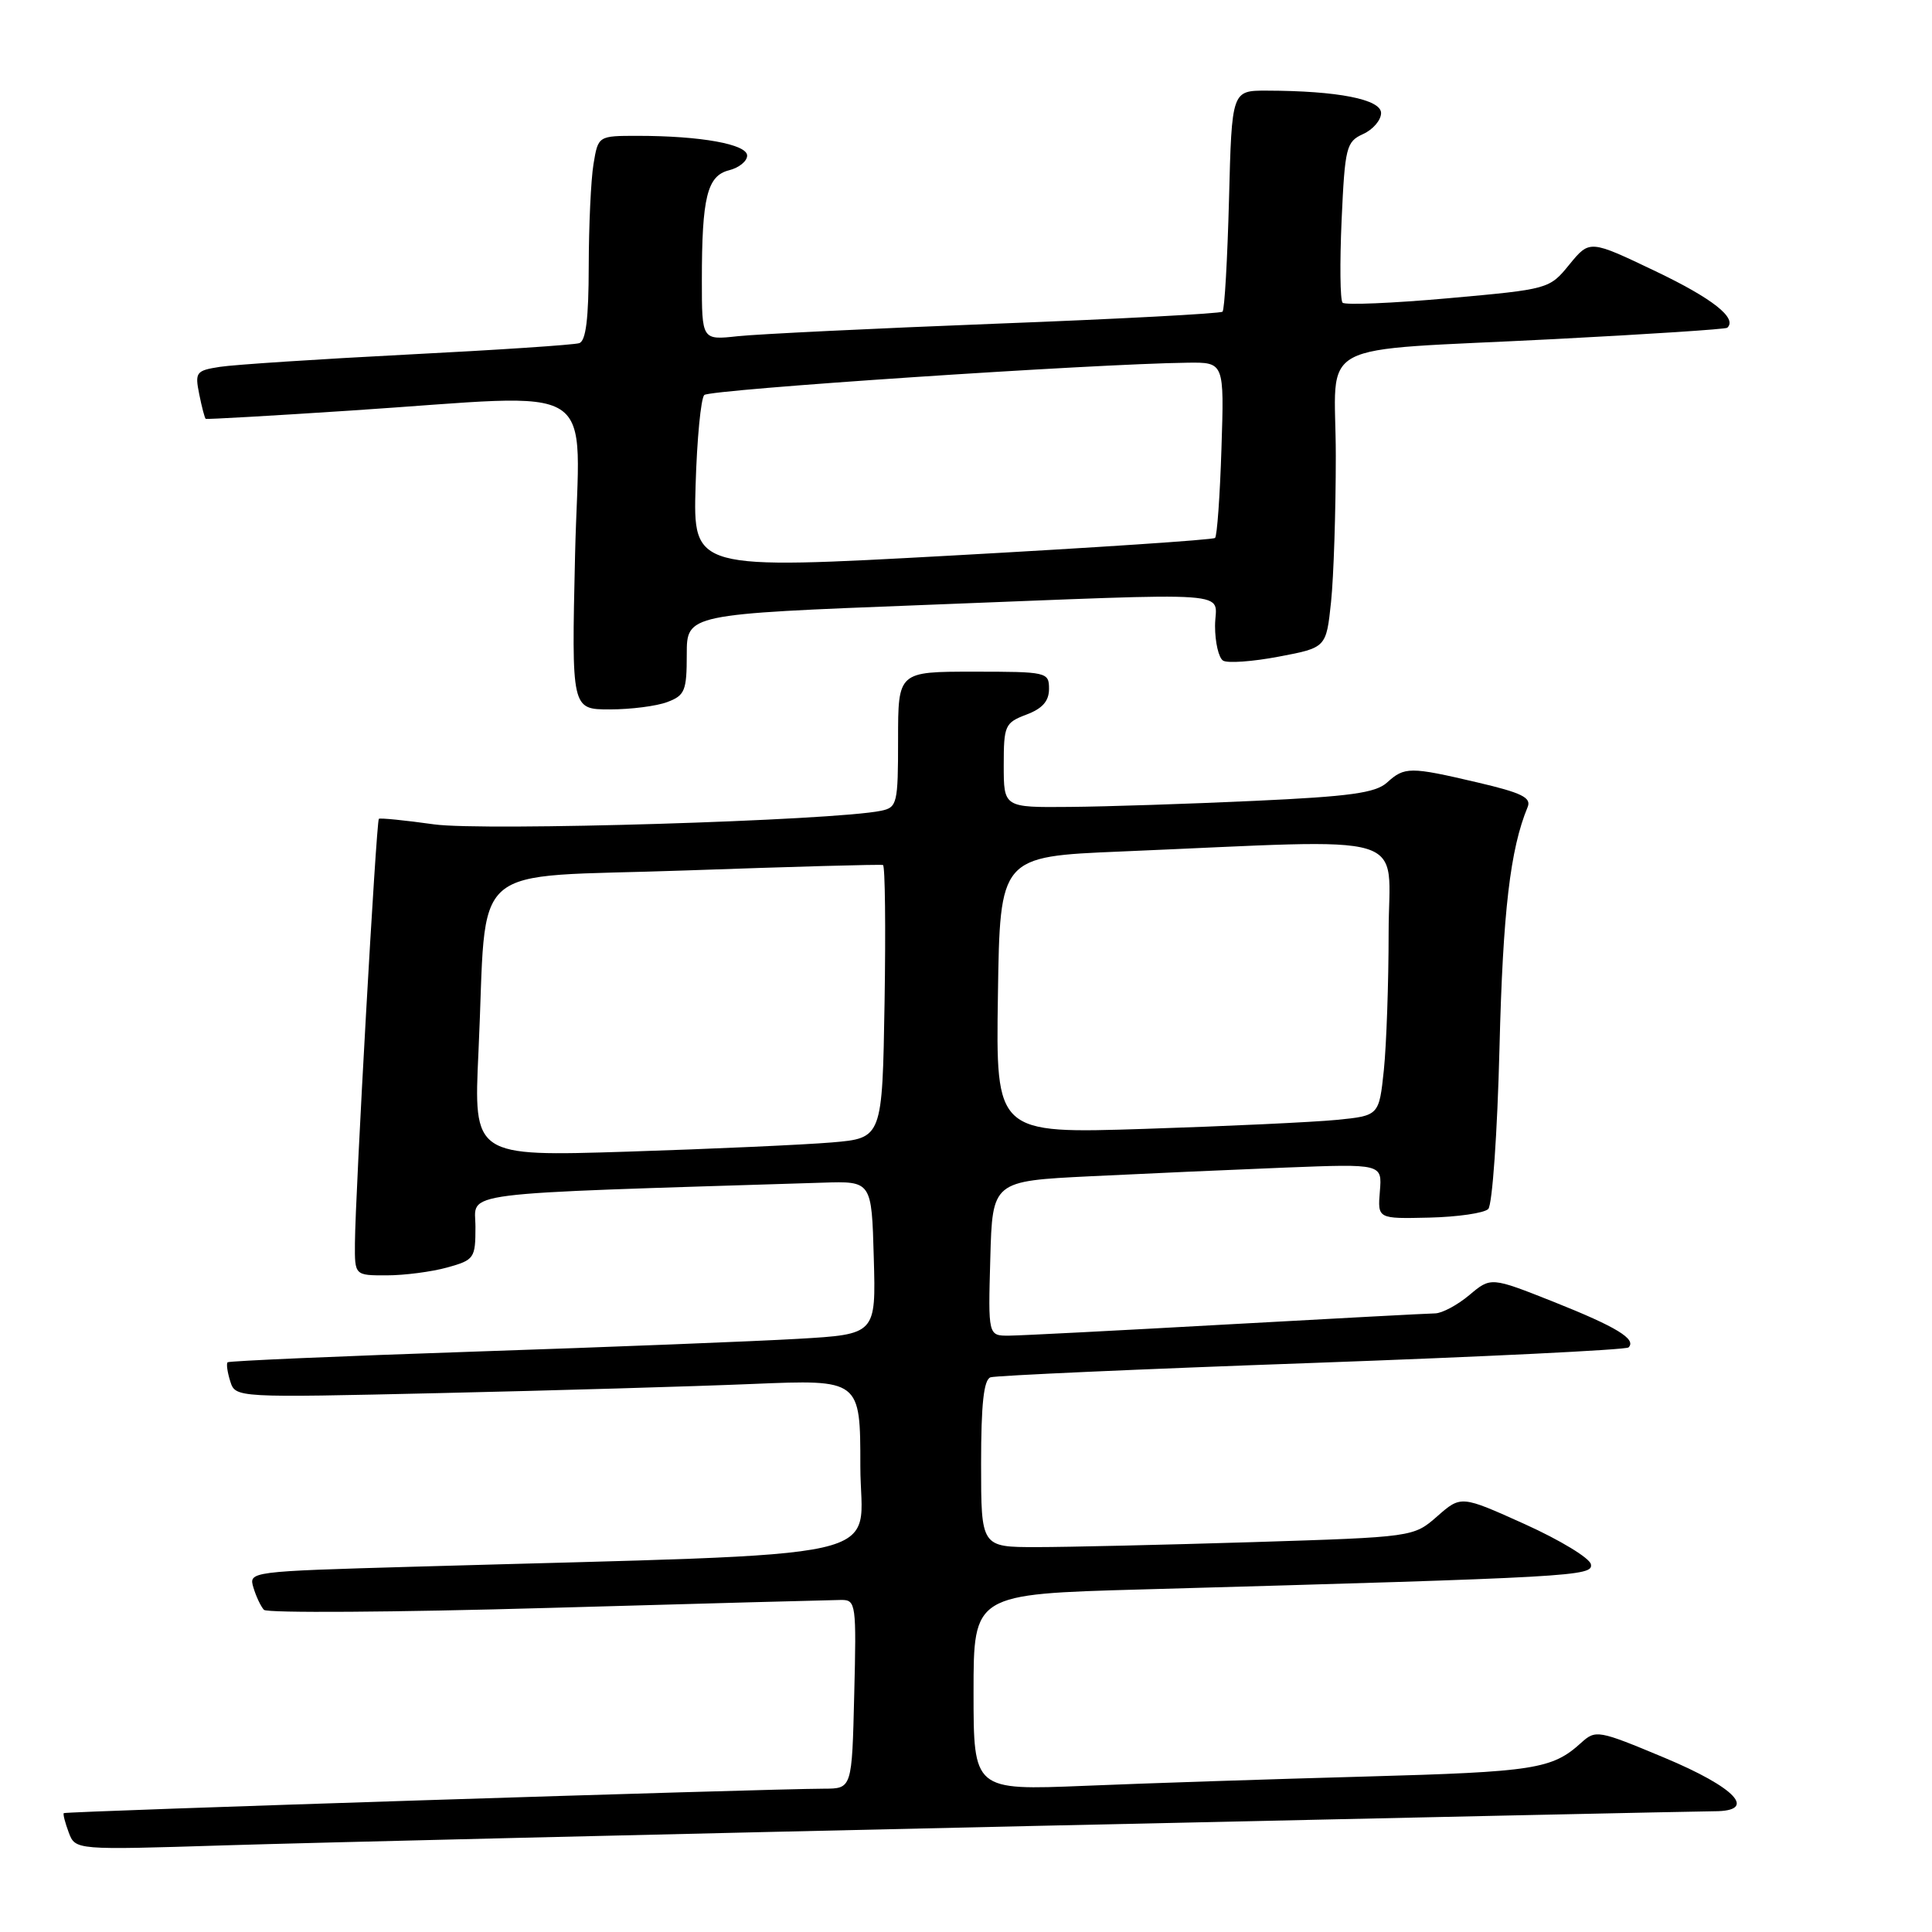 <?xml version="1.0" encoding="UTF-8" standalone="no"?>
<!DOCTYPE svg PUBLIC "-//W3C//DTD SVG 1.1//EN" "http://www.w3.org/Graphics/SVG/1.1/DTD/svg11.dtd" >
<svg xmlns="http://www.w3.org/2000/svg" xmlns:xlink="http://www.w3.org/1999/xlink" version="1.1" viewBox="0 0 256 256">
 <g >
 <path fill="currentColor"
d=" M 136.82 241.95 C 184.85 240.88 225.50 240.00 227.15 240.00 C 232.96 240.00 230.03 236.87 220.50 232.89 C 211.76 229.24 211.44 229.18 209.50 230.94 C 205.66 234.42 203.35 234.78 181.00 235.40 C 168.62 235.74 151.86 236.29 143.75 236.63 C 129.00 237.23 129.00 237.23 129.00 224.23 C 129.00 211.23 129.00 211.23 151.25 210.61 C 208.83 208.99 211.12 208.86 210.80 207.27 C 210.64 206.45 206.70 204.06 202.05 201.96 C 193.60 198.15 193.60 198.15 190.45 200.91 C 187.30 203.67 187.30 203.67 165.99 204.34 C 154.27 204.70 141.38 205.00 137.34 205.00 C 130.00 205.00 130.00 205.00 130.00 193.97 C 130.00 186.04 130.35 182.82 131.25 182.50 C 131.94 182.27 151.11 181.41 173.86 180.60 C 196.60 179.78 215.47 178.86 215.79 178.54 C 216.88 177.45 214.20 175.82 205.89 172.51 C 197.55 169.20 197.55 169.20 194.70 171.60 C 193.13 172.92 191.09 174.01 190.17 174.03 C 189.25 174.04 176.80 174.71 162.50 175.50 C 148.20 176.30 135.25 176.97 133.72 176.98 C 130.93 177.00 130.93 177.00 131.22 166.75 C 131.50 156.50 131.50 156.50 144.50 155.86 C 151.65 155.51 163.27 154.99 170.32 154.71 C 183.14 154.21 183.14 154.21 182.84 157.85 C 182.54 161.50 182.54 161.50 189.38 161.34 C 193.14 161.25 196.66 160.74 197.20 160.20 C 197.74 159.66 198.41 150.07 198.69 138.86 C 199.14 120.78 200.11 112.51 202.42 106.94 C 202.94 105.69 201.64 105.05 195.78 103.68 C 186.82 101.58 186.12 101.58 183.78 103.70 C 182.26 105.07 178.87 105.54 166.20 106.12 C 157.57 106.52 146.56 106.88 141.75 106.92 C 133.00 107.00 133.00 107.00 133.00 101.41 C 133.00 96.12 133.16 95.77 136.00 94.69 C 138.13 93.89 139.00 92.90 139.00 91.28 C 139.00 89.06 138.74 89.00 129.00 89.00 C 119.00 89.00 119.00 89.00 119.00 97.98 C 119.00 106.49 118.88 106.99 116.75 107.43 C 110.49 108.74 63.99 110.15 57.50 109.23 C 53.65 108.69 50.36 108.36 50.20 108.50 C 49.86 108.81 47.07 158.25 47.03 164.75 C 47.00 169.00 47.00 169.00 51.25 168.99 C 53.59 168.99 57.19 168.52 59.25 167.95 C 62.85 166.95 63.00 166.73 63.00 162.56 C 63.00 157.81 59.40 158.27 109.00 156.71 C 115.50 156.50 115.50 156.50 115.78 166.65 C 116.07 176.80 116.07 176.80 105.78 177.40 C 100.13 177.73 80.88 178.49 63.00 179.09 C 45.12 179.69 30.35 180.33 30.16 180.51 C 29.97 180.70 30.13 181.83 30.51 183.03 C 31.20 185.21 31.20 185.21 58.35 184.59 C 73.28 184.25 91.91 183.71 99.75 183.38 C 114.00 182.79 114.00 182.79 114.00 194.28 C 114.00 207.14 120.33 205.72 54.72 207.60 C 33.06 208.22 32.94 208.24 33.58 210.36 C 33.93 211.54 34.56 212.86 34.97 213.31 C 35.38 213.75 52.32 213.64 72.61 213.06 C 92.90 212.48 110.40 212.01 111.50 212.00 C 113.41 212.00 113.49 212.56 113.19 224.50 C 112.89 237.00 112.89 237.00 109.19 237.01 C 101.51 237.03 8.65 240.01 8.45 240.25 C 8.33 240.39 8.63 241.54 9.11 242.82 C 9.99 245.14 9.99 245.14 29.74 244.52 C 40.61 244.18 88.80 243.02 136.82 241.95 Z  M 88.43 93.02 C 90.75 92.15 91.00 91.52 91.00 86.72 C 91.00 81.38 91.00 81.38 122.25 80.17 C 165.23 78.51 161.00 78.20 161.00 82.94 C 161.00 85.11 161.48 87.18 162.07 87.54 C 162.65 87.90 165.97 87.67 169.43 87.01 C 175.73 85.82 175.73 85.82 176.37 79.77 C 176.72 76.43 177.00 67.72 177.00 60.40 C 177.00 44.67 173.35 46.62 206.00 44.93 C 218.38 44.29 228.67 43.62 228.87 43.43 C 230.25 42.17 226.91 39.54 219.37 35.94 C 210.64 31.77 210.64 31.77 207.96 35.04 C 205.30 38.31 205.24 38.32 191.90 39.52 C 184.53 40.18 178.23 40.44 177.90 40.11 C 177.57 39.77 177.52 34.85 177.77 29.17 C 178.21 19.48 178.39 18.78 180.62 17.76 C 181.93 17.17 183.00 15.91 183.00 14.98 C 183.00 13.16 177.24 12.03 167.86 12.01 C 163.22 12.00 163.22 12.00 162.85 26.43 C 162.64 34.36 162.26 41.06 161.99 41.30 C 161.72 41.55 148.22 42.27 132.00 42.89 C 115.78 43.52 100.36 44.27 97.75 44.55 C 93.00 45.07 93.00 45.07 93.00 37.16 C 93.00 26.13 93.70 23.29 96.61 22.56 C 97.92 22.23 99.00 21.36 99.00 20.62 C 99.00 19.11 92.84 18.00 84.49 18.00 C 79.26 18.00 79.26 18.00 78.64 21.75 C 78.30 23.81 78.02 29.90 78.01 35.28 C 78.00 42.21 77.64 45.18 76.75 45.47 C 76.06 45.70 65.83 46.38 54.00 46.98 C 42.17 47.59 30.99 48.32 29.14 48.61 C 25.98 49.10 25.81 49.32 26.40 52.24 C 26.74 53.95 27.13 55.42 27.26 55.50 C 27.39 55.58 36.05 55.09 46.50 54.40 C 80.34 52.19 76.75 49.88 76.20 73.50 C 75.73 94.00 75.73 94.00 80.80 94.00 C 83.59 94.00 87.02 93.56 88.43 93.02 Z  M 63.40 139.37 C 64.62 113.53 61.35 116.39 90.83 115.34 C 104.95 114.84 116.72 114.51 117.00 114.62 C 117.28 114.72 117.37 122.91 117.21 132.81 C 116.91 150.81 116.91 150.81 110.21 151.38 C 106.52 151.69 94.33 152.24 83.12 152.60 C 62.75 153.24 62.75 153.24 63.40 139.37 Z  M 132.23 131.86 C 132.50 113.50 132.50 113.50 148.50 112.83 C 188.04 111.17 184.00 109.94 184.00 123.60 C 184.00 130.26 183.71 138.44 183.37 141.77 C 182.73 147.83 182.73 147.83 177.12 148.39 C 174.03 148.69 162.60 149.23 151.73 149.58 C 131.95 150.22 131.95 150.22 132.23 131.86 Z  M 92.17 64.33 C 92.35 58.19 92.87 52.79 93.32 52.34 C 94.05 51.61 144.91 48.21 157.36 48.06 C 162.22 48.00 162.22 48.00 161.85 59.42 C 161.65 65.70 161.27 71.04 161.00 71.28 C 160.72 71.53 145.05 72.57 126.17 73.61 C 91.84 75.50 91.84 75.50 92.17 64.33 Z "/>
</g>
</svg>